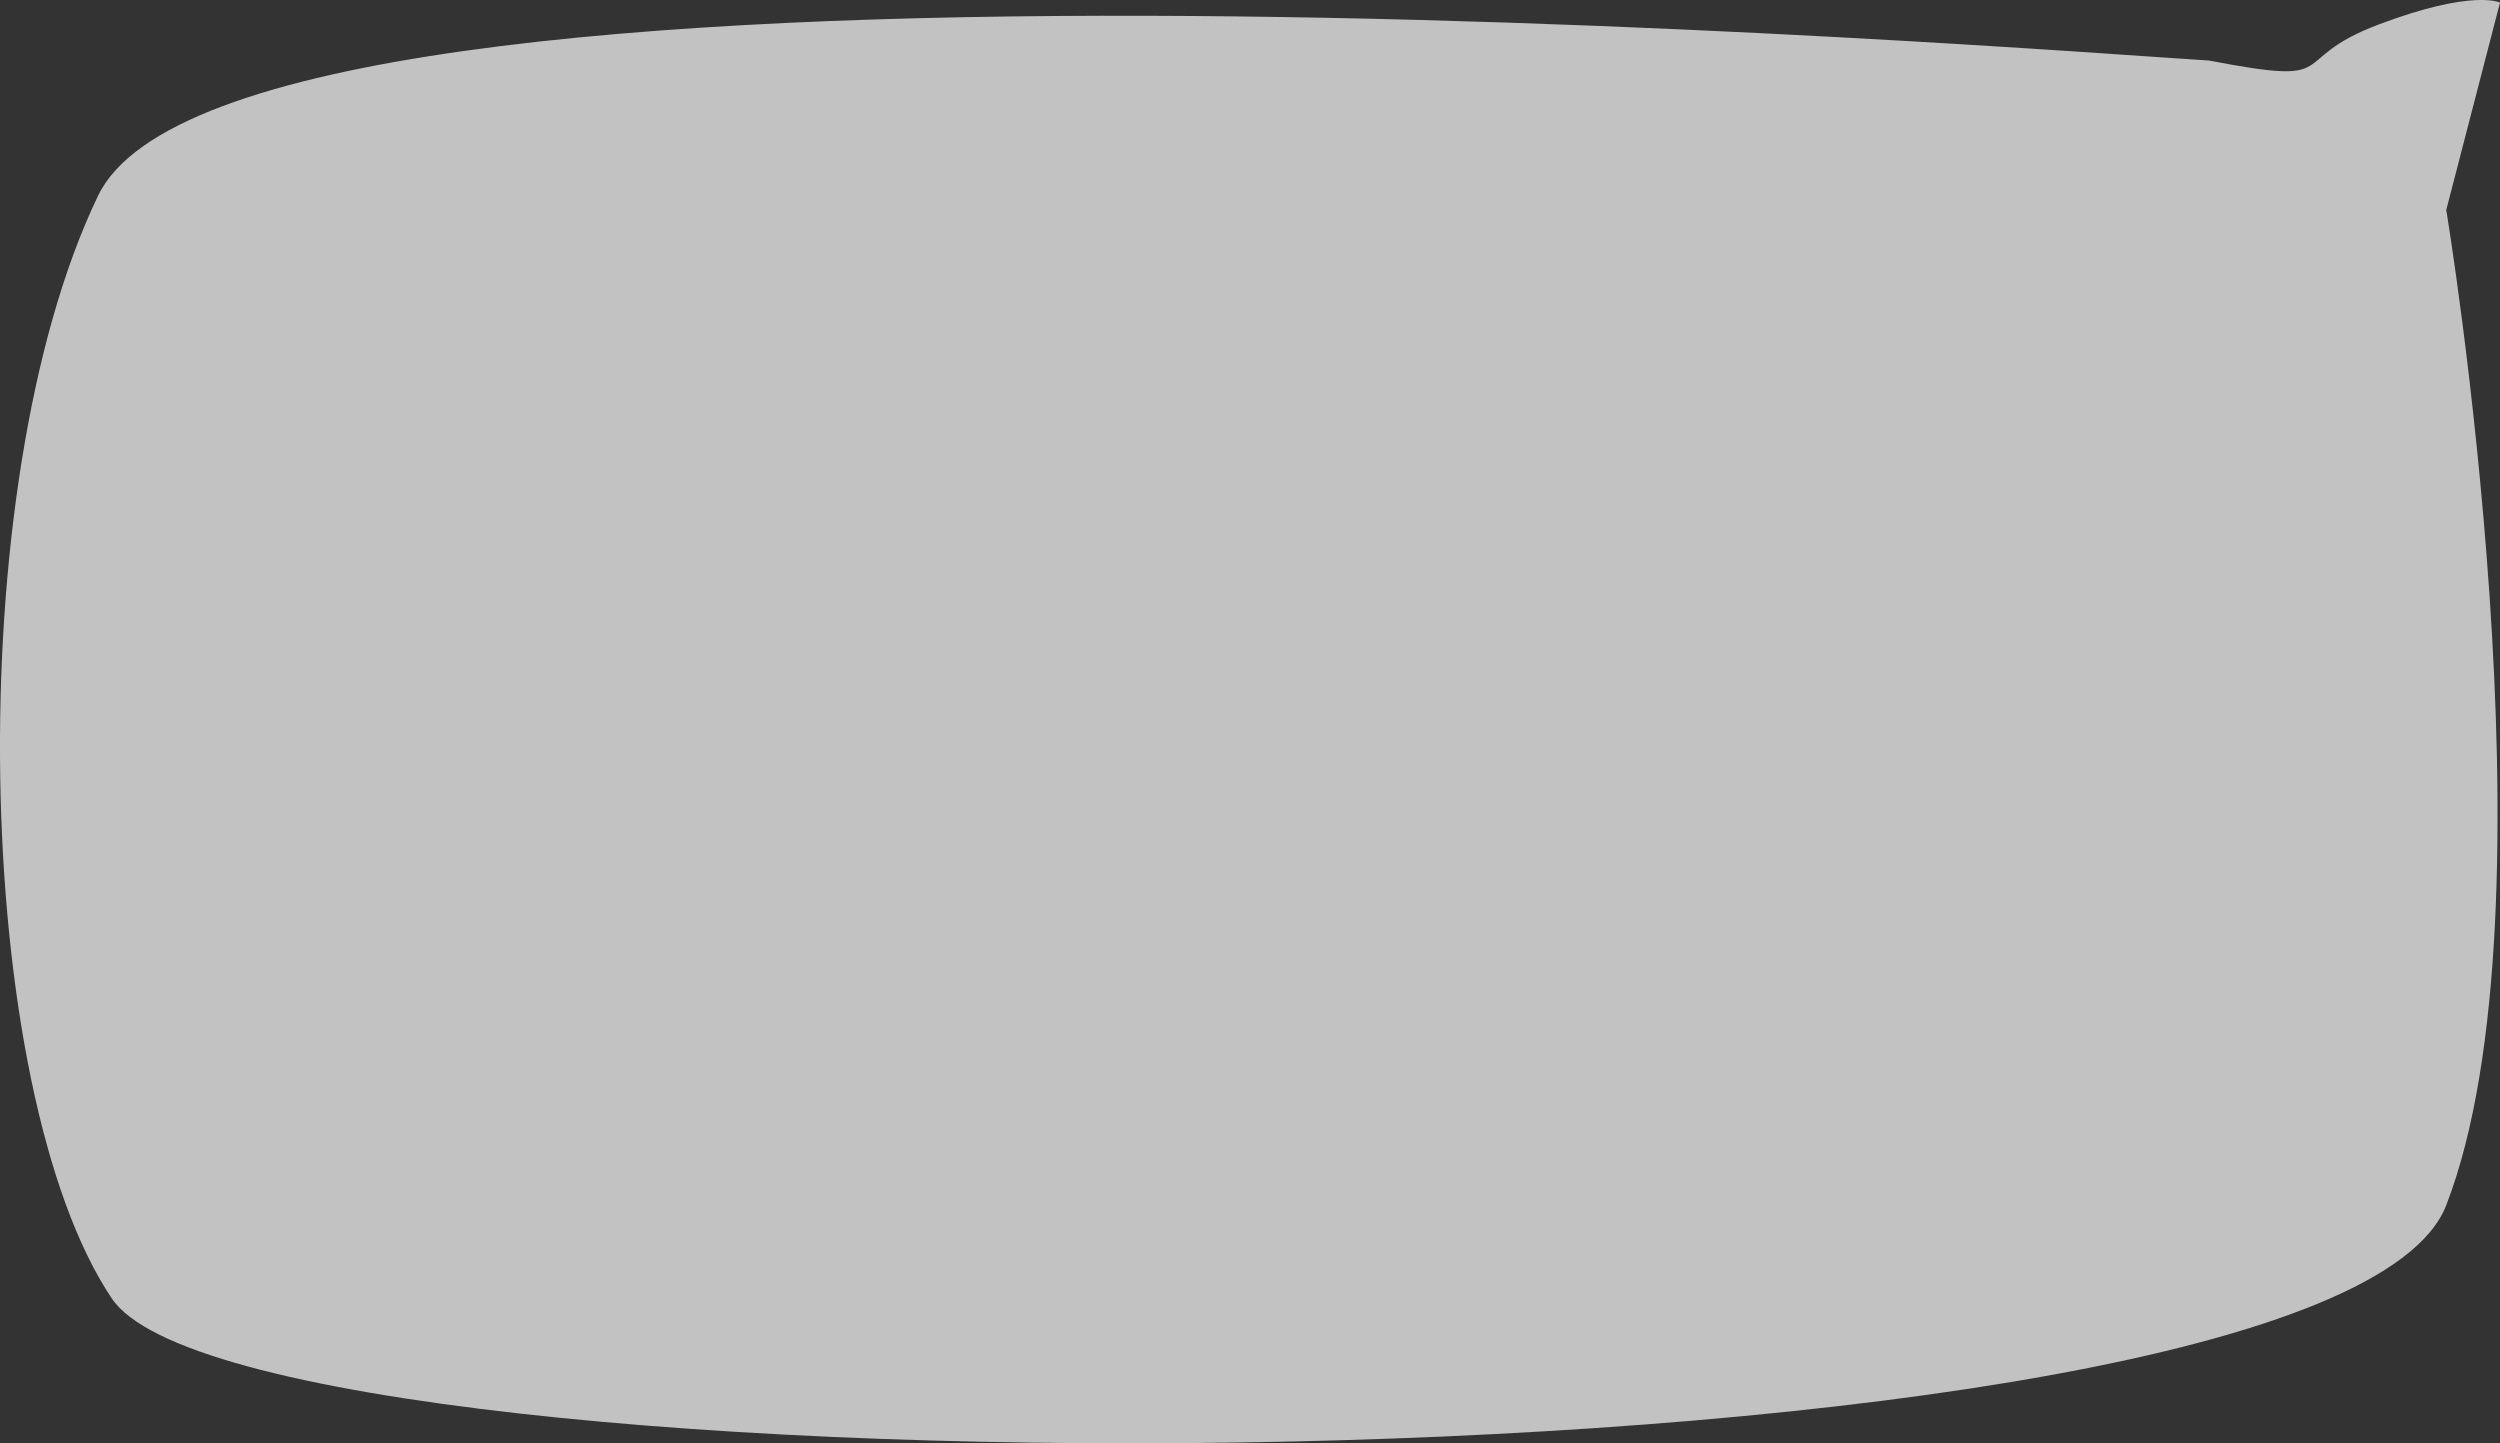 <svg id="speech_bubble" data-name="speech bubble" xmlns="http://www.w3.org/2000/svg" width="797.057" height="460.166" viewBox="0 0 797.057 460.166">
  <rect x="0" y="0" width="797.057" height="460.166" fill="#333333" stroke="none"/>
  <path id="Path_1" data-name="Path 1" d="M2041.794,12173.792l-17.133,66.114s36.8,222.181,0,317.29-699.763,95.99-744.268,29.751-48.9-259.079-4.39-351.582,622.7-46.118,673.034-43.1c43.862,8.417,23.729,0,53.929-11.436S2041.794,12173.792,2041.794,12173.792Z" transform="translate(-1244.738 -12172.961)" fill="#fff" opacity="0.7"/>
</svg>
